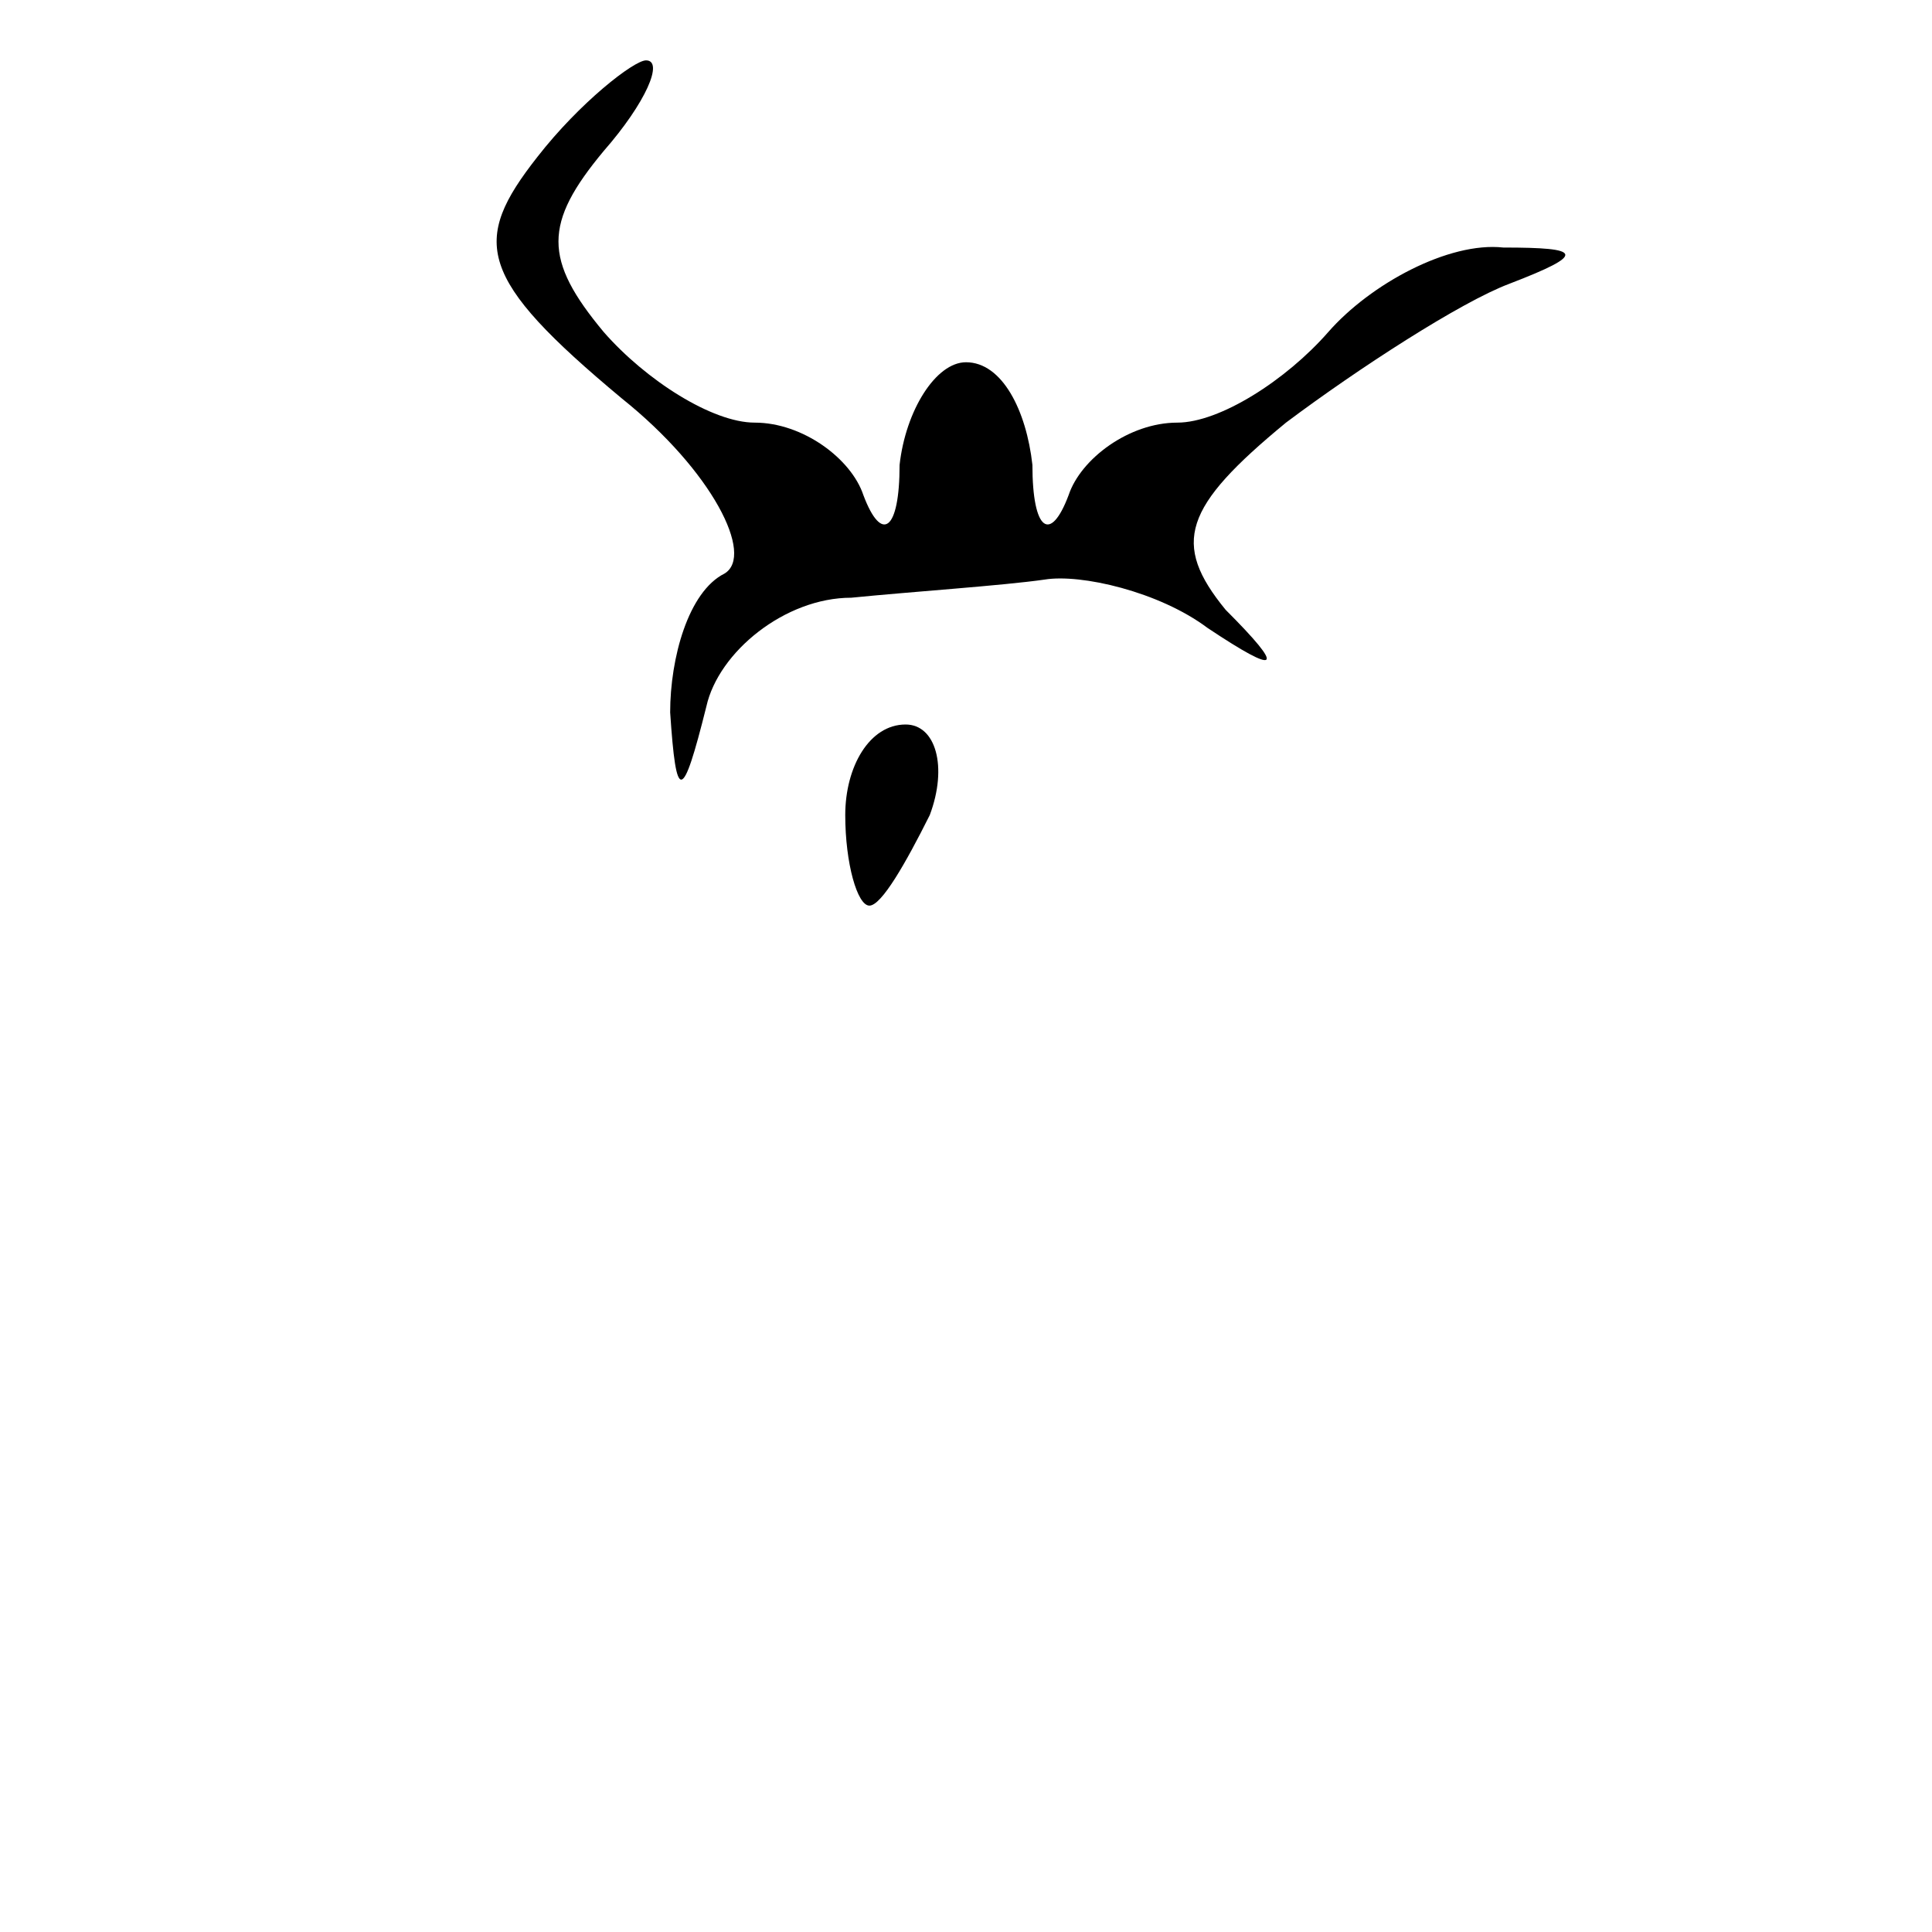 <?xml version="1.0" standalone="no"?>
<!DOCTYPE svg PUBLIC "-//W3C//DTD SVG 20010904//EN"
 "http://www.w3.org/TR/2001/REC-SVG-20010904/DTD/svg10.dtd">
<svg version="1.0" xmlns="http://www.w3.org/2000/svg"
 width="32pt" height="32pt" viewBox="0 0 32 32"
 preserveAspectRatio="xMidYMid meet">
<g transform="translate(0,32) scale(0.1,-0.1)"
fill="#000000" stroke="none">
<path fill="#000000" stroke="none" d="M89 294 c-11 -14 -10 -20 14 -40 15
-12 22 -26 17 -29 -6 -3 -9 -14 -9 -23 1 -15 2 -15 6 1 2 9 13 18 24 18 10 1
25 2 32 3 6 1 19 -2 27 -8 12 -8 13 -7 3 3 -9 11 -7 17 10 31 12 9 29 20 37
23 13 5 12 6 -1 6 -9 1 -22 -6 -29 -14 -7 -8 -18 -15 -25 -15 -8 0 -16 -6 -18
-12 -3 -8 -6 -6 -6 5 -1 9 -5 17 -11 17 -5 0 -10 -8 -11 -17 0 -11 -3 -13 -6
-5 -2 6 -10 12 -18 12 -7 0 -18 7 -25 15 -10 12 -10 18 0 30 7 8 10 15 7 15
-2 0 -11 -7 -18 -16z"/>
<path fill="#000000" stroke="none" d="M140 185 c0 -8 2 -15 4 -15 2 0 6 7 10
15 3 8 1 15 -4 15 -6 0 -10 -7 -10 -15z"/>
</g>
</svg>
